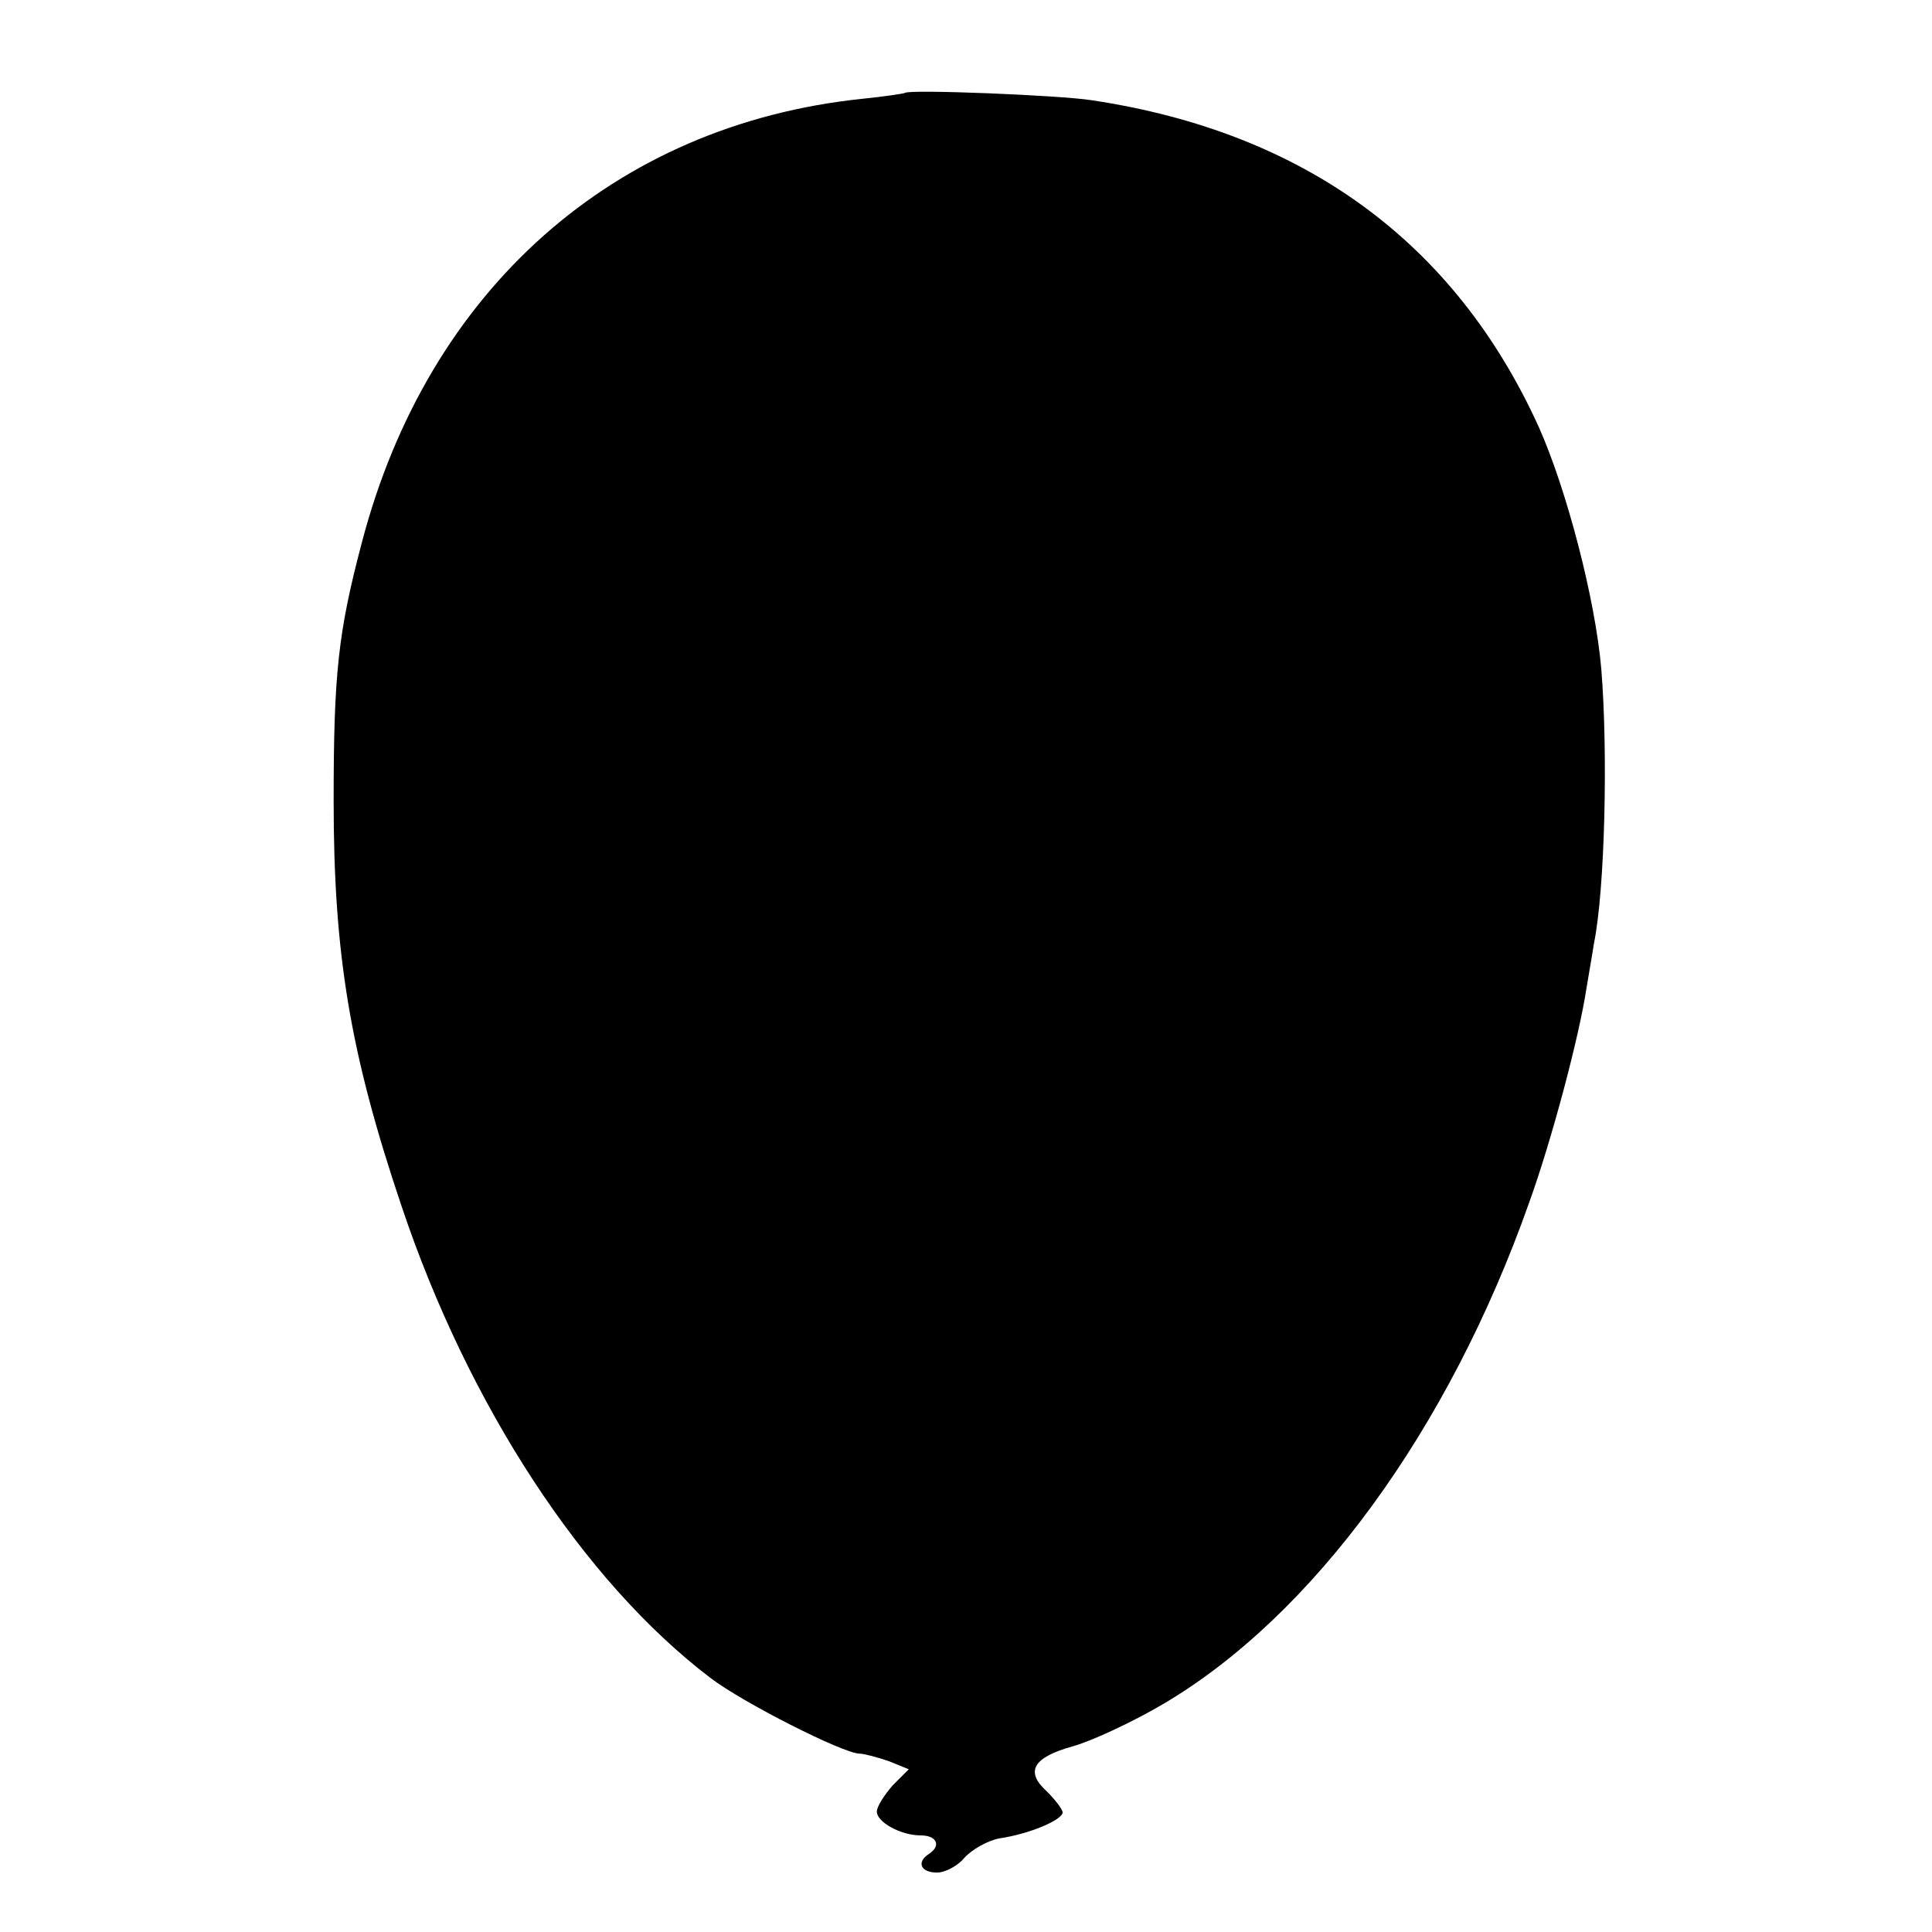 <?xml version="1.0" standalone="no"?>
<!DOCTYPE svg PUBLIC "-//W3C//DTD SVG 20010904//EN"
 "http://www.w3.org/TR/2001/REC-SVG-20010904/DTD/svg10.dtd">
<svg version="1.0" xmlns="http://www.w3.org/2000/svg"
 width="260pt" height="260pt" viewBox="0 0 260 260"
 preserveAspectRatio="xMidYMid meet">
<g transform="translate(0,260) scale(0.1,-0.1)"
fill="#000000" stroke="none">
<path d="M1218 2475 c-2 -1 -28 -5 -58 -8 -334 -35 -584 -257 -673 -597 -32
-121 -38 -177 -38 -348 0 -206 22 -339 91 -544 90 -269 245 -506 416 -636 43
-33 179 -102 201 -102 6 0 24 -5 39 -10 l27 -11 -22 -22 c-11 -13 -21 -28 -21
-35 0 -14 32 -32 59 -32 22 0 28 -14 11 -25 -17 -11 -11 -25 11 -25 11 0 28 9
37 20 10 11 31 23 47 26 41 6 85 25 85 35 0 4 -10 17 -21 28 -30 27 -19 46 35
61 25 7 79 32 120 56 203 119 386 370 494 676 30 83 67 222 77 288 3 19 8 46
10 60 15 73 19 259 10 369 -8 95 -47 243 -84 326 -113 249 -316 397 -601 440
-44 7 -247 15 -252 10z"/>
</g>
</svg>
